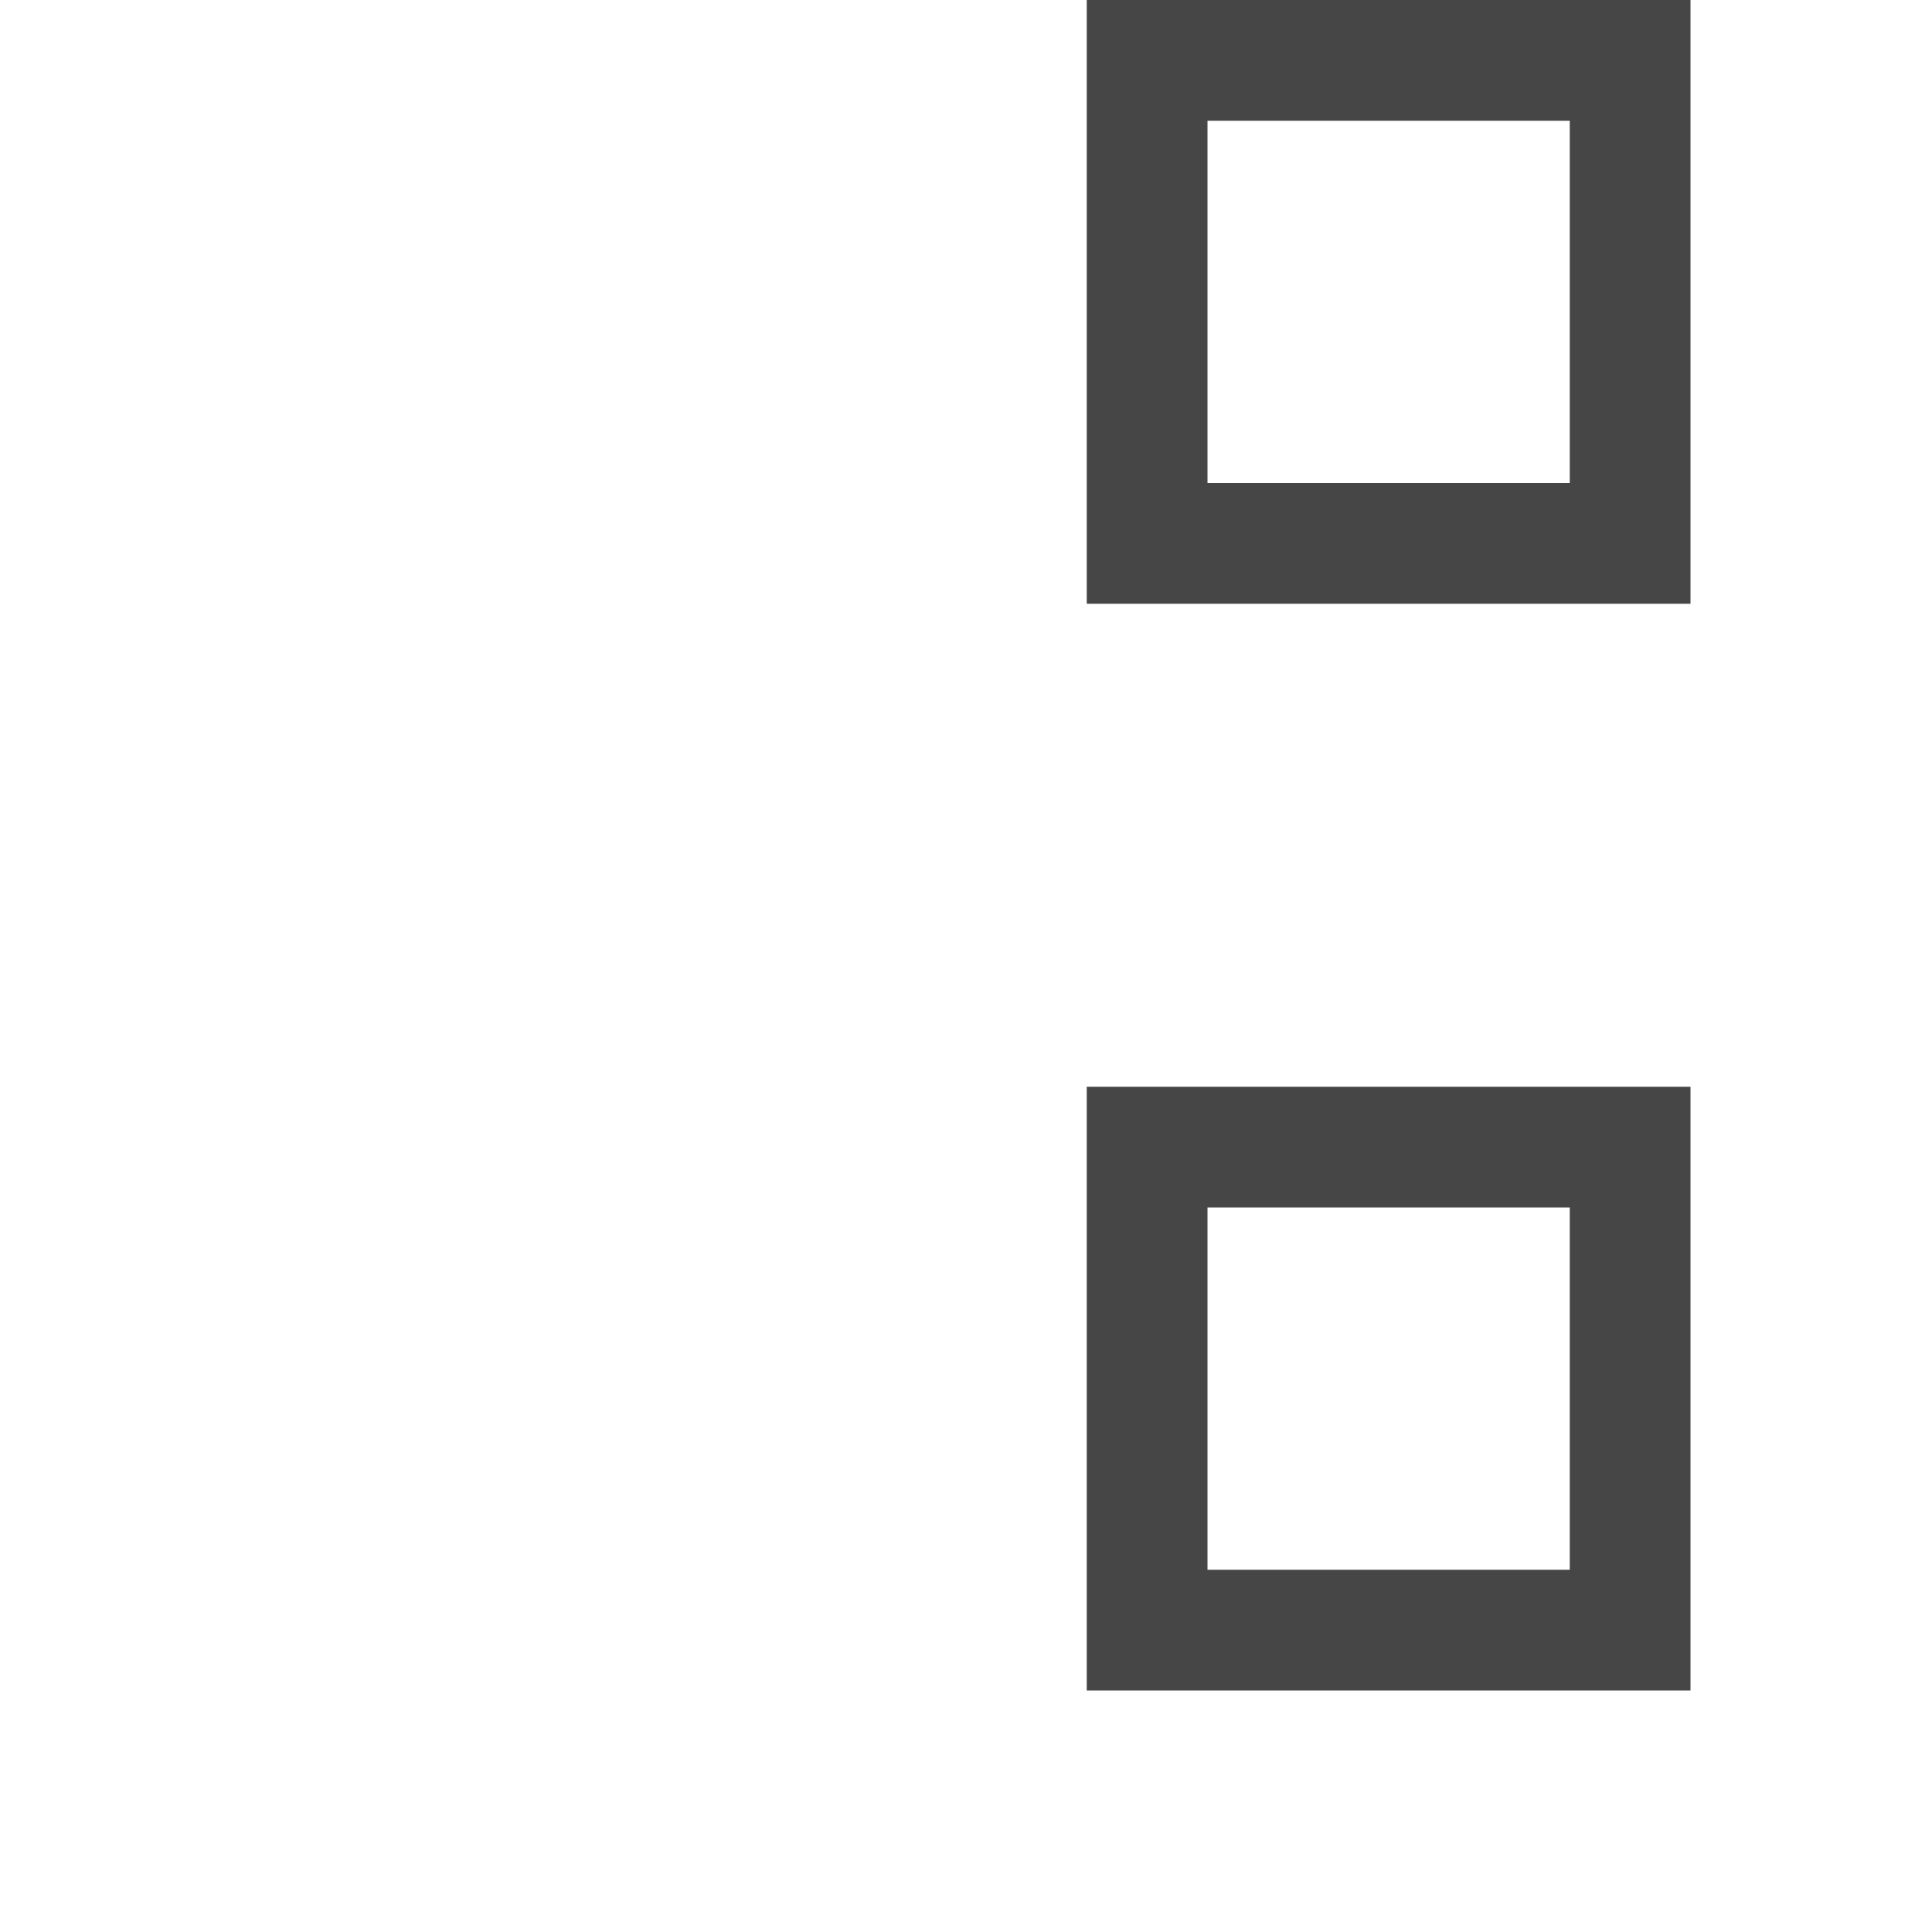 <svg id="Layer_1" data-name="Layer 1" xmlns="http://www.w3.org/2000/svg" viewBox="0 0 16 16">
  <path class="aw-theme-iconOutline" d="M9,5V0h5V5Zm1-4V4h3V1Z" fill="#464646"/>
  <path class="aw-theme-iconOutline" d="M9,14V9h5v5Zm1-4v3h3V10Z" fill="#464646"/>
  <path class="aw-theme-iconOutline" d="M9,23V18h5v5Zm1-4v3h3V19Z" fill="#464646"/>
</svg>
